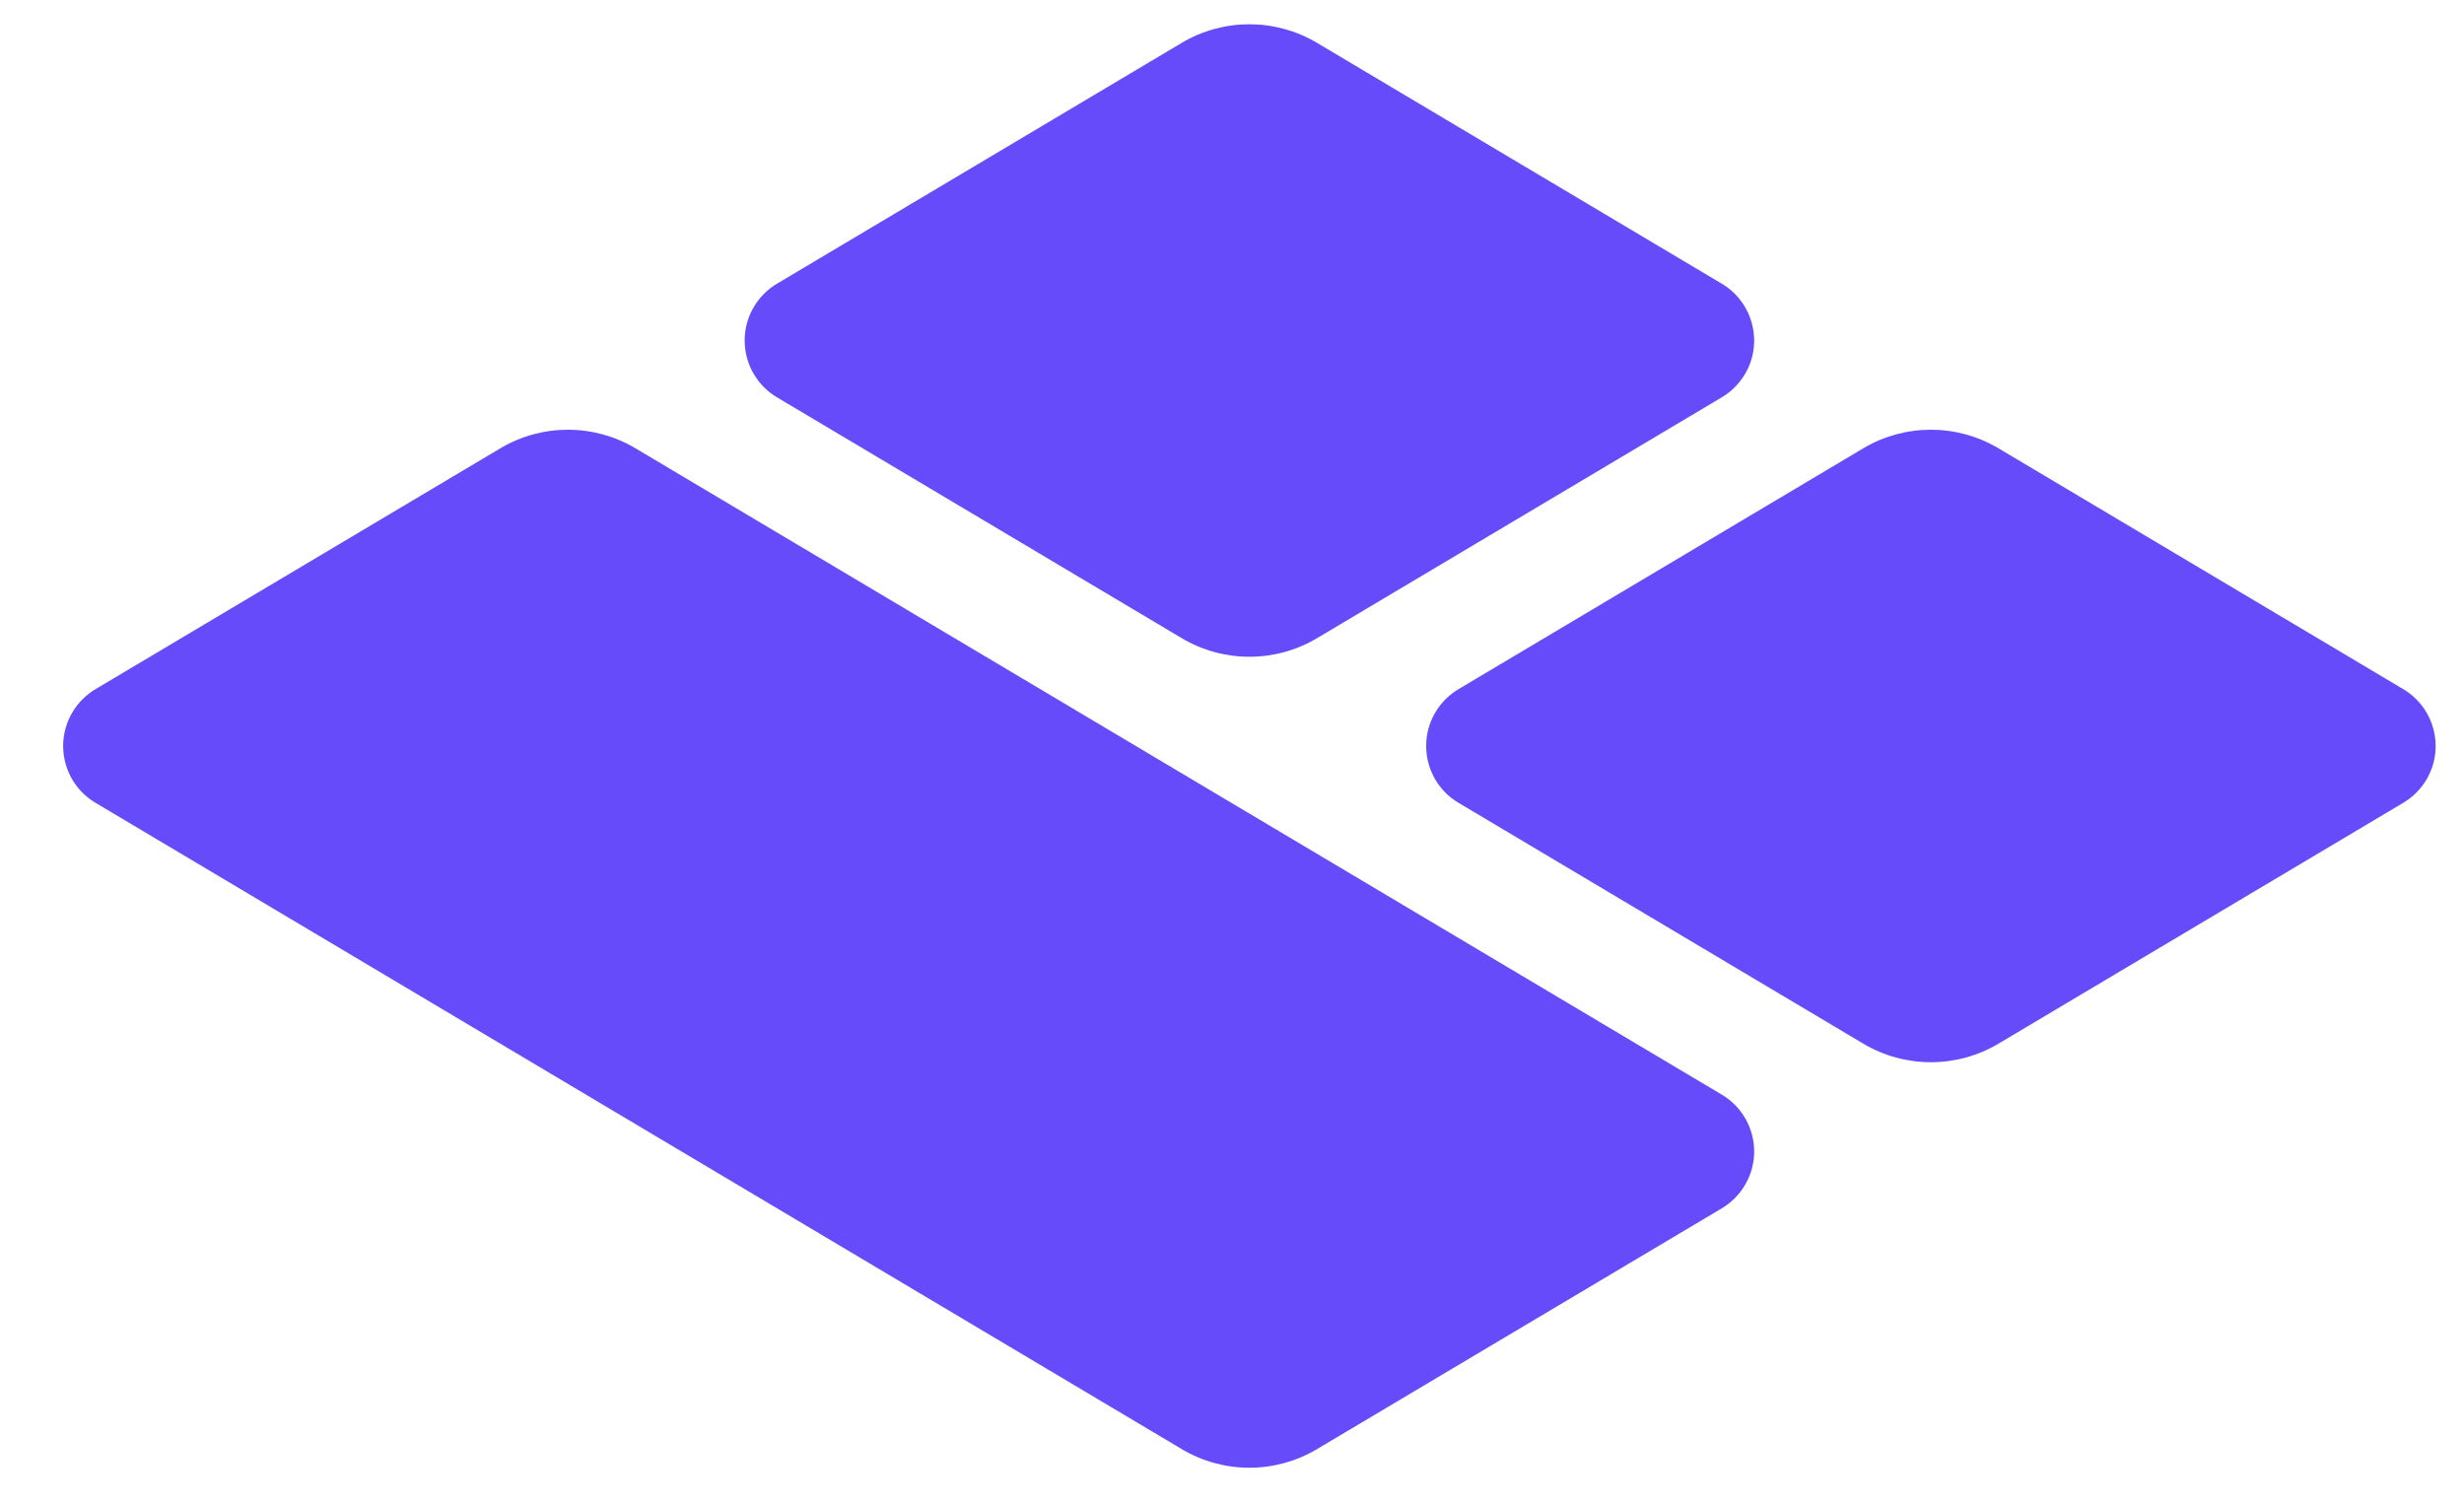 <svg width="36px" height="22px" viewBox="0 0 36 22" version="1.1" xmlns="http://www.w3.org/2000/svg" xmlns:xlink="http://www.w3.org/1999/xlink">
    <g id="Symbols" stroke="none" stroke-width="1" fill="none" fill-rule="evenodd">
        <g id="Navbar-Normal" transform="translate(-14, -18)" fill="#654BFA">
            <g id="Group-7">
                <g id="Group-2" transform="translate(13, 18)">
                    <g id="Group">
                        <g id="Logo" transform="translate(1, 0)">
                            <path d="M19.242,0.626 L25.156,4.145 C25.615,4.418 25.766,5.011 25.493,5.469 C25.41,5.607 25.295,5.723 25.156,5.805 L19.242,9.324 C18.633,9.686 17.875,9.686 17.266,9.324 L11.352,5.805 C10.894,5.532 10.743,4.94 11.016,4.481 C11.098,4.343 11.214,4.227 11.352,4.145 L17.266,0.626 C17.875,0.264 18.633,0.264 19.242,0.626 Z" id="Mask"></path>
                            <path d="M29.199,6.55 L35.113,10.069 C35.572,10.342 35.722,10.935 35.45,11.393 C35.367,11.531 35.252,11.647 35.113,11.729 L29.199,15.248 C28.59,15.61 27.832,15.61 27.223,15.248 L21.309,11.729 C20.851,11.457 20.7,10.864 20.973,10.405 C21.055,10.267 21.171,10.151 21.309,10.069 L27.223,6.55 C27.832,6.188 28.59,6.188 29.199,6.55 Z" id="Mask"></path>
                            <path d="M9.285,6.55 L25.156,15.993 C25.615,16.266 25.766,16.859 25.493,17.317 C25.41,17.456 25.295,17.571 25.156,17.654 L19.242,21.172 C18.633,21.535 17.875,21.535 17.266,21.172 L1.395,11.729 C0.937,11.457 0.786,10.864 1.059,10.405 C1.141,10.267 1.257,10.151 1.395,10.069 L7.31,6.55 C7.918,6.188 8.677,6.188 9.285,6.55 Z" id="Mask"></path>
                        </g>
                    </g>
                </g>
            </g>
        </g>
    </g>
</svg>